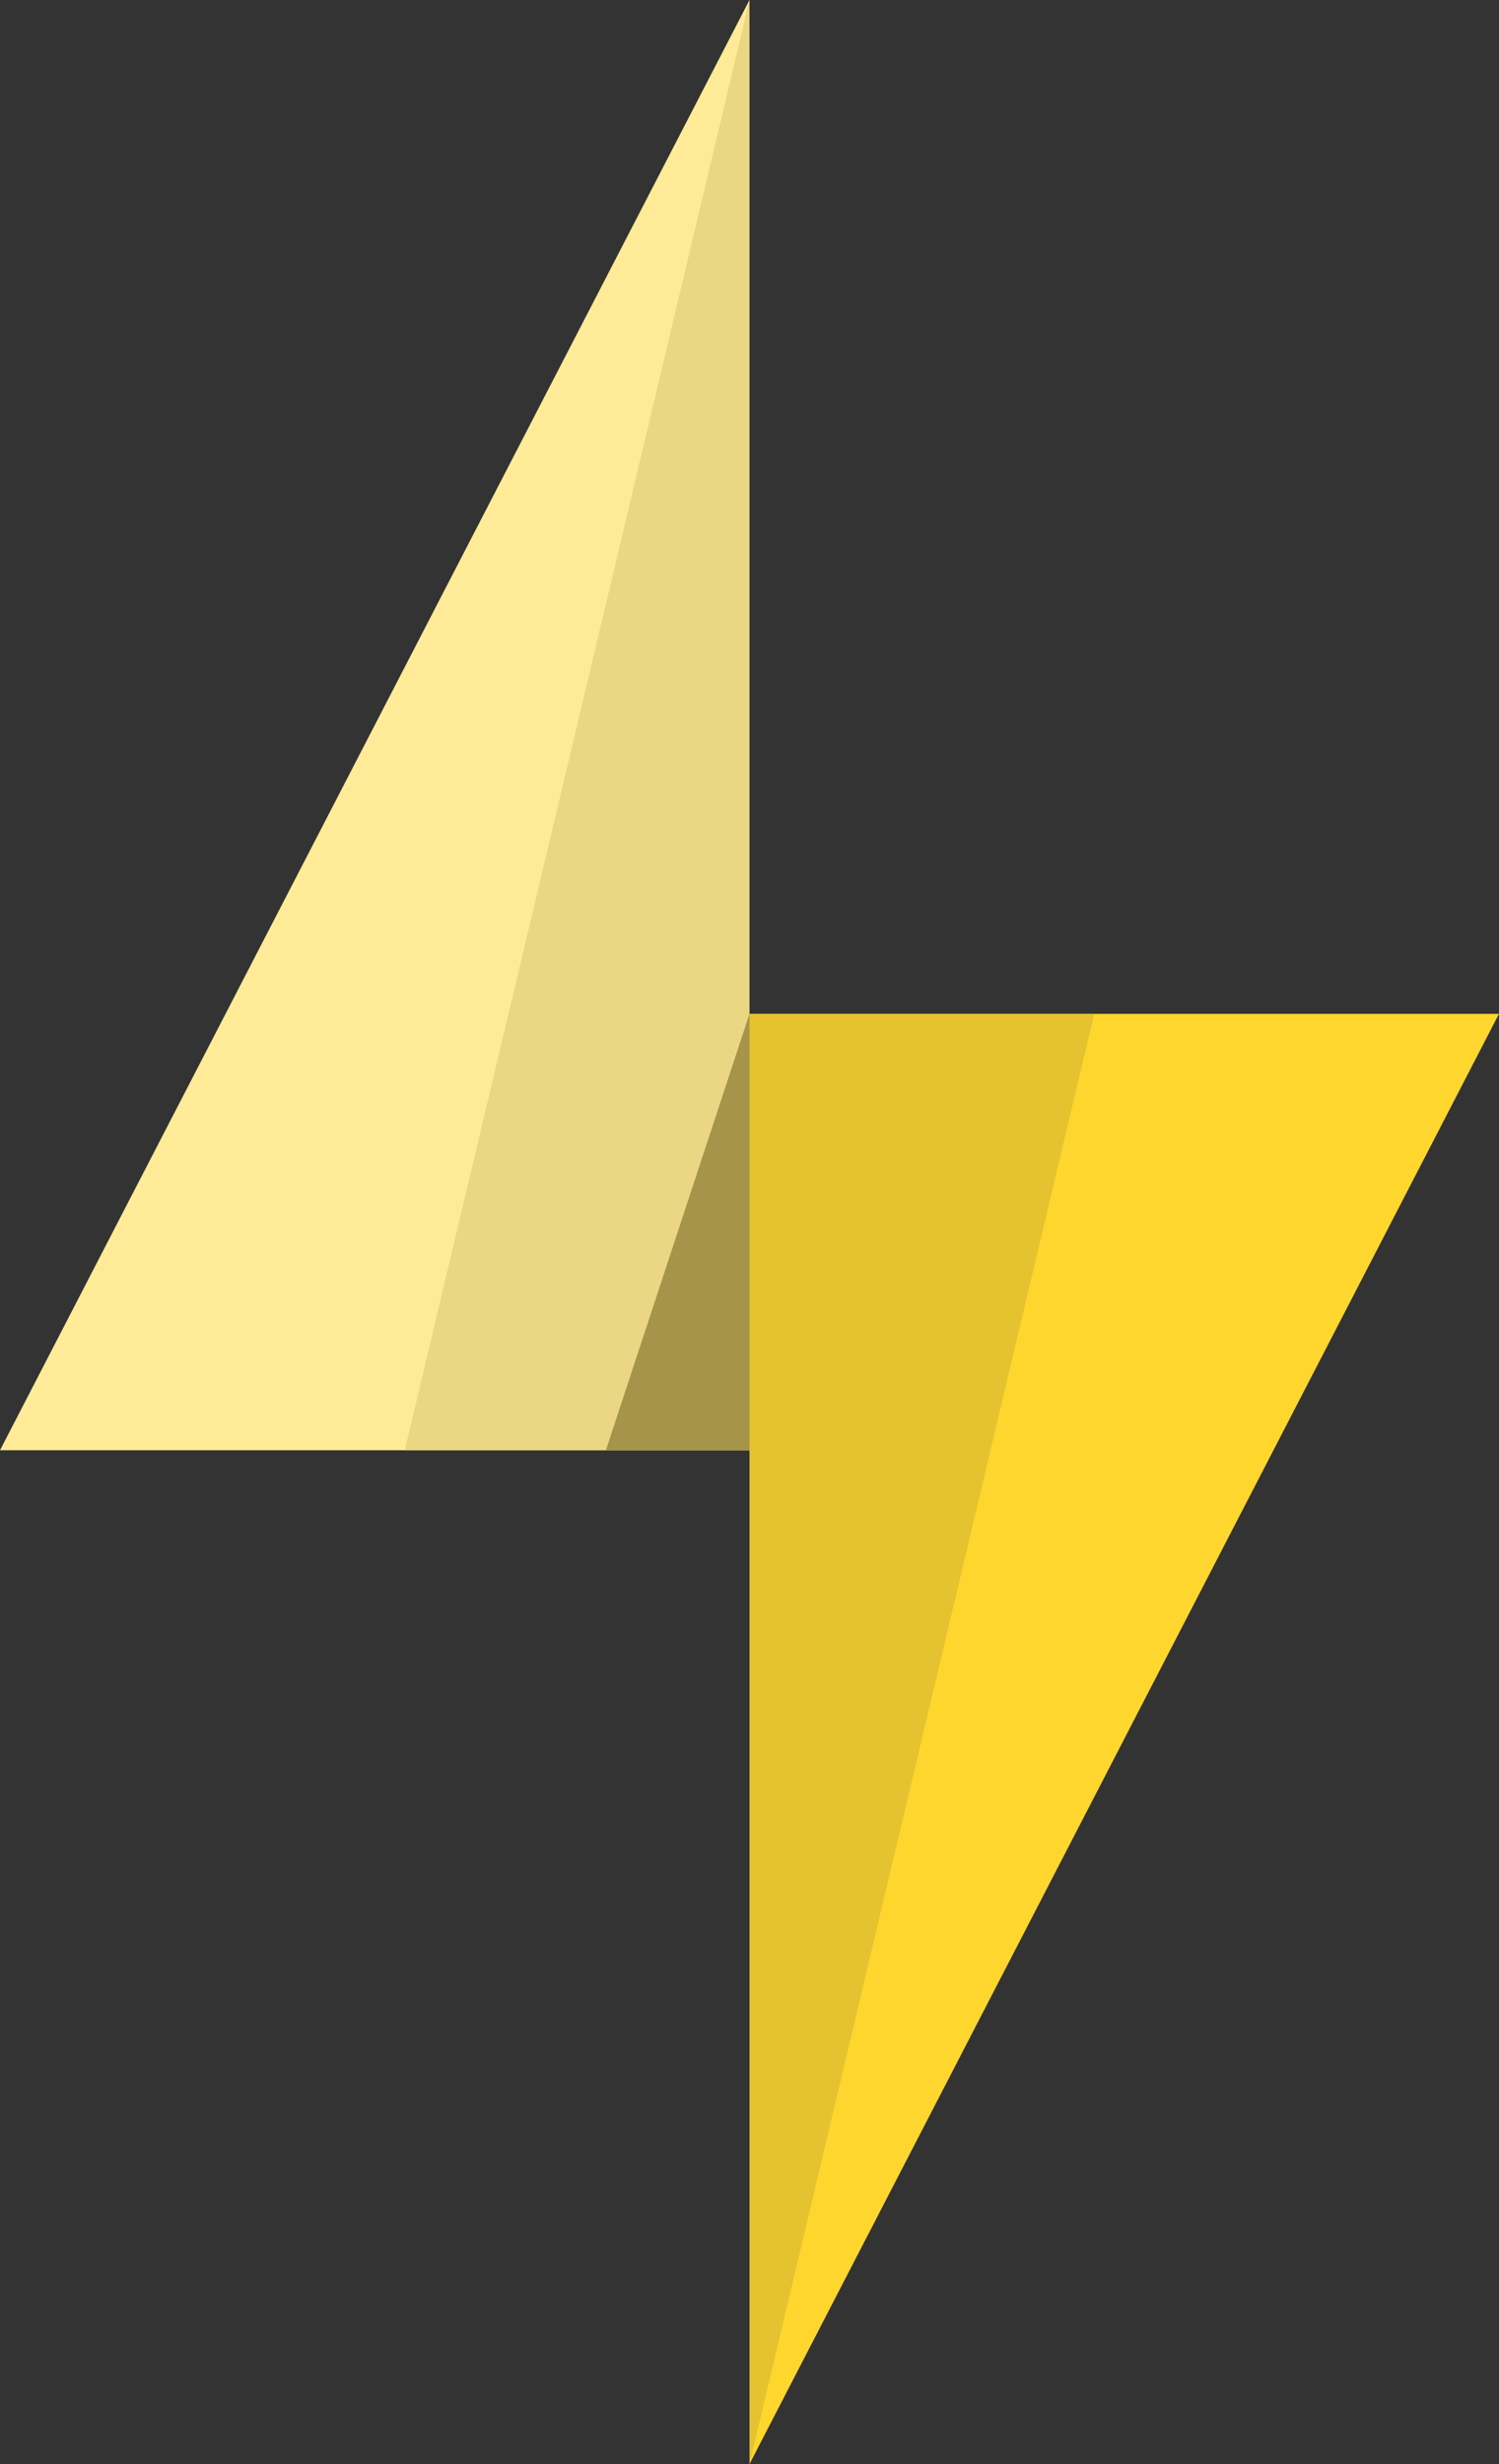 <?xml version="1.0" encoding="UTF-8"?><svg id="Layer_2" xmlns="http://www.w3.org/2000/svg" viewBox="0 0 198.54 326.17"><rect x="0" y="0" width="198.54" height="326.17" fill="#333333" stroke="none"/><defs><style>.cls-1{fill:#e5c230;}.cls-2{fill:#a5944a;}.cls-3{fill:#ffeb97;}.cls-4{fill:#ffd62d;}.cls-5{fill:#ebd683;}</style></defs><g id="Layer_1-2"><polygon class="cls-3" points="99.27 0 99.27 191.97 0 191.97 99.27 0"/><polygon class="cls-4" points="99.27 326.17 99.27 134.2 198.54 134.2 99.27 326.17"/><polygon class="cls-5" points="99.27 0 53.61 191.97 99.27 191.97 99.27 0"/><polygon class="cls-2" points="99.27 134.2 80.25 191.97 99.27 191.97 99.27 134.2"/><polygon class="cls-1" points="99.27 326.17 144.93 134.2 99.27 134.2 99.27 326.17"/></g></svg>